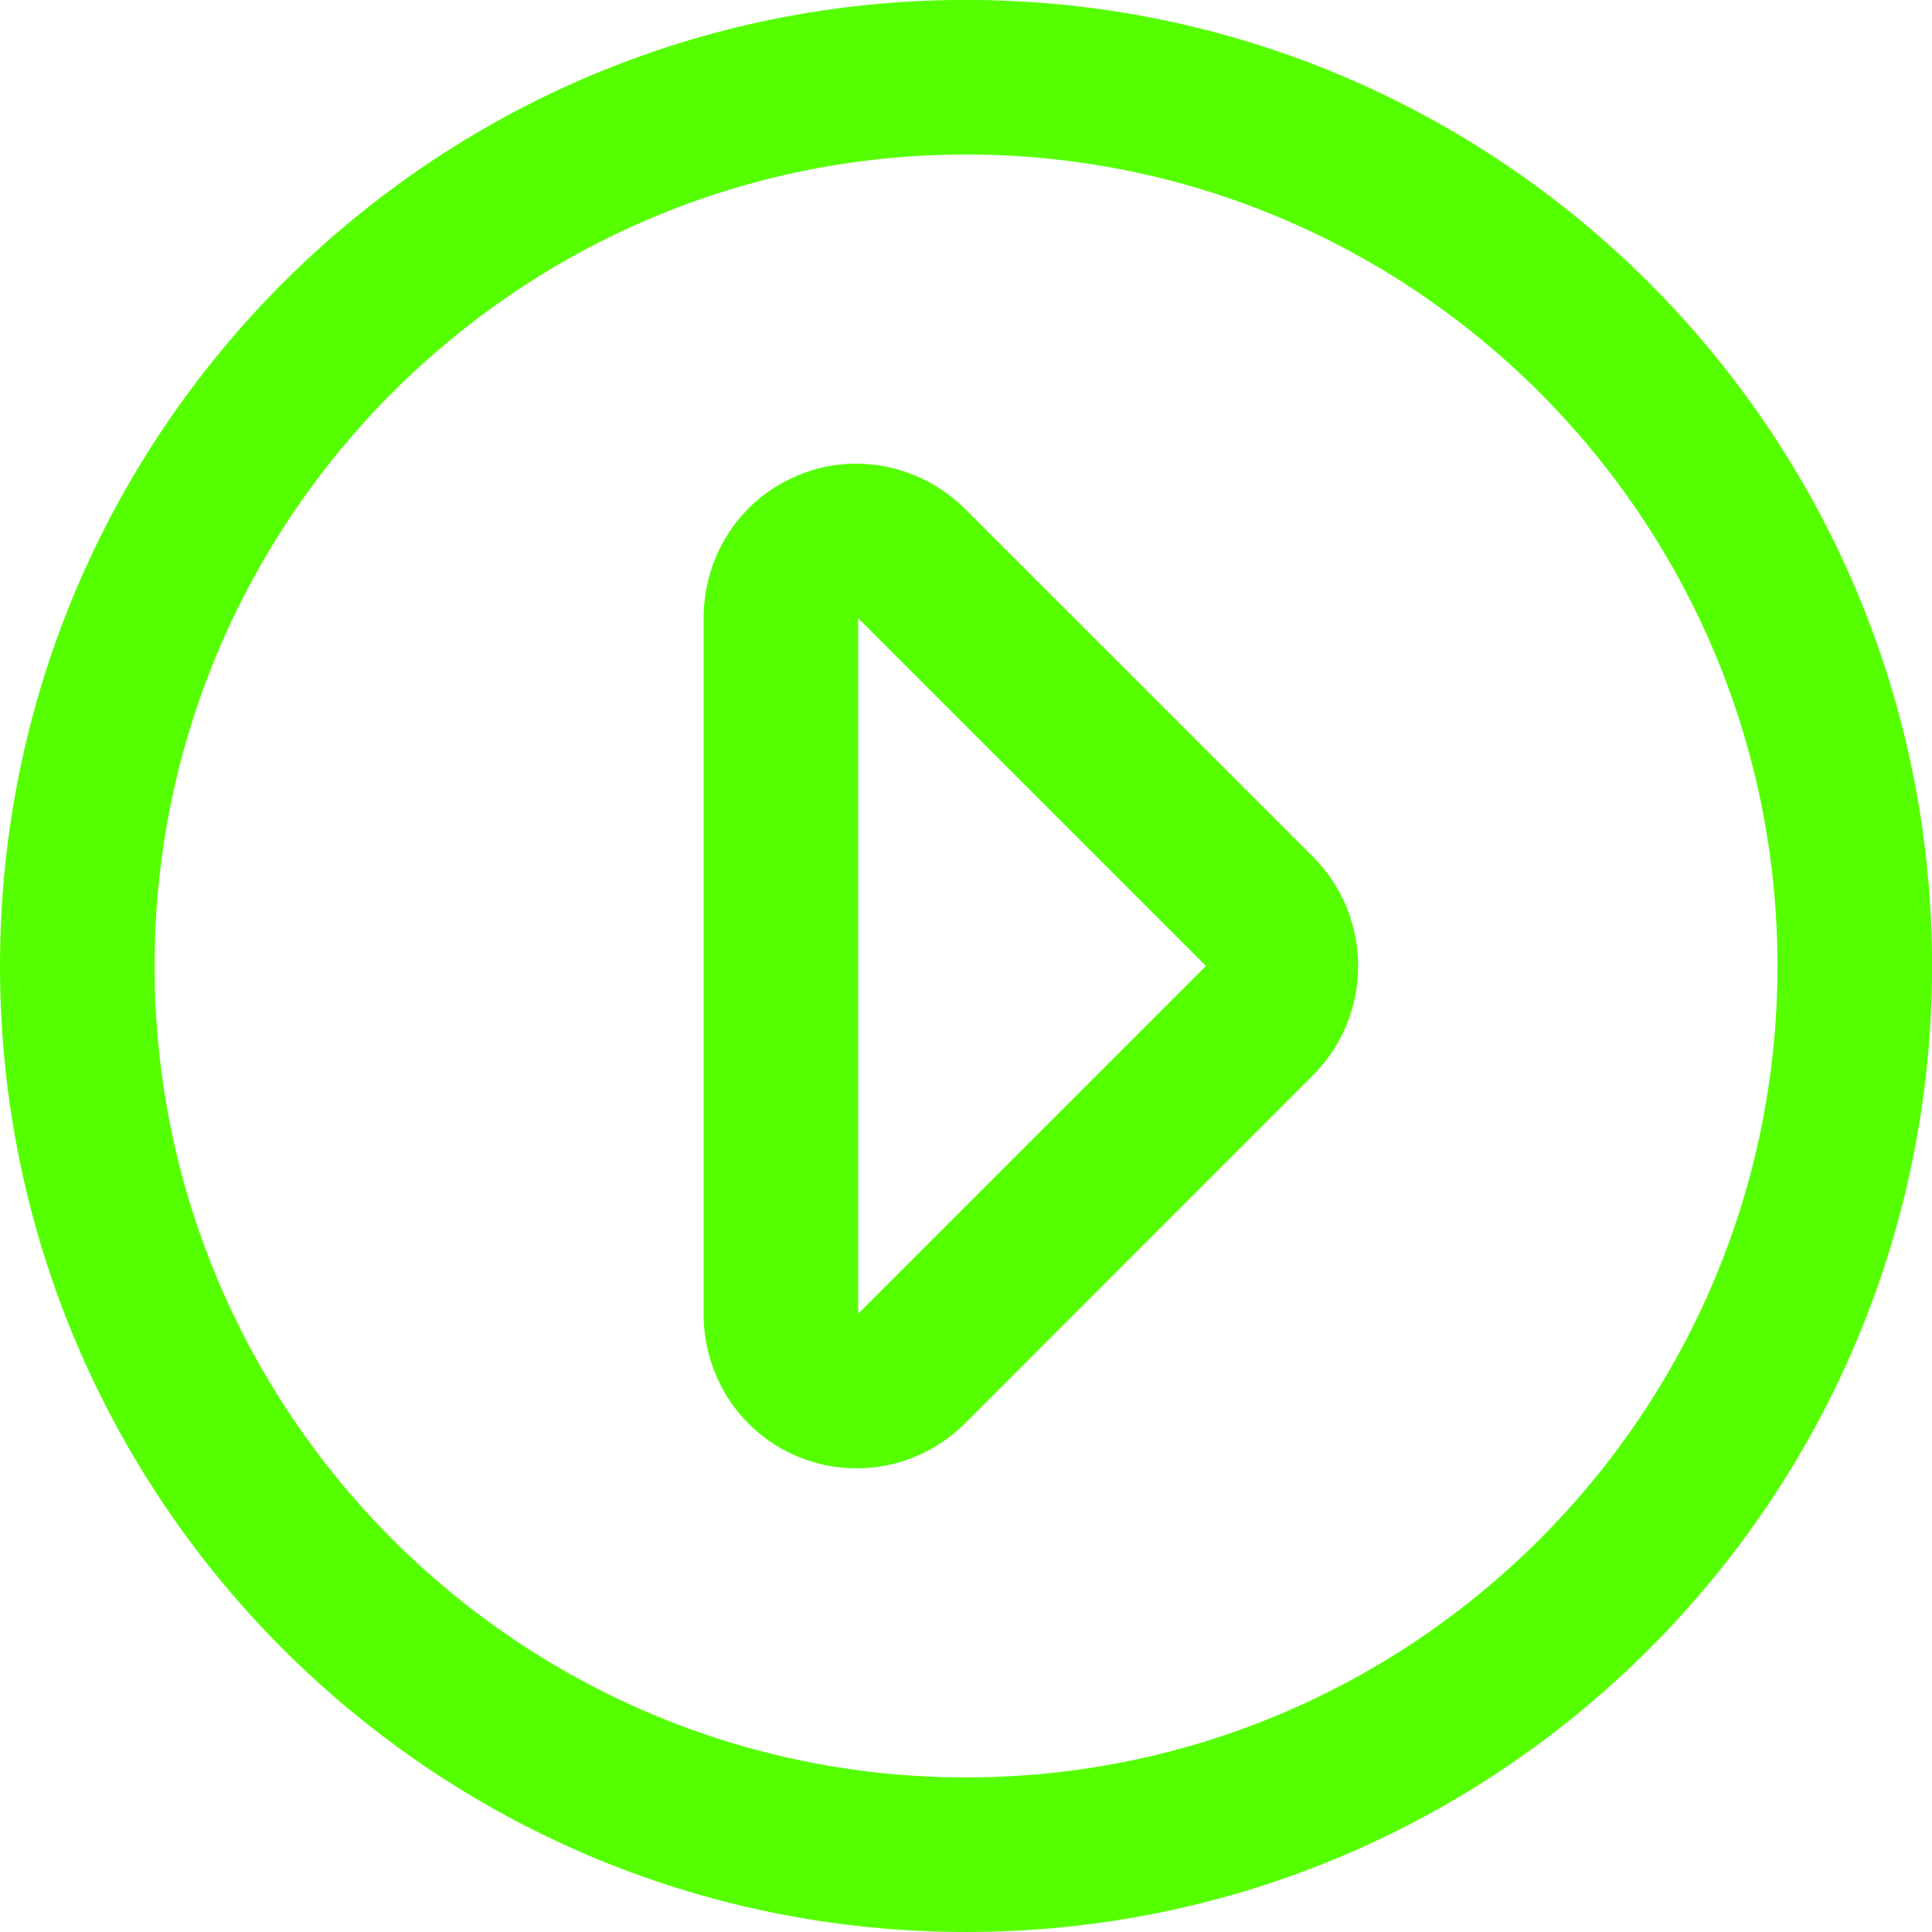 <?xml version="1.0" encoding="UTF-8"?>
<svg enable-background="new 0 0 271.953 271.953" version="1.1" viewBox="0 0 271.95 271.95" xml:space="preserve"
     xmlns="http://www.w3.org/2000/svg">
        <g fill="#5f0">
                <path d="m135.98 271.95c75.097 0 135.98-60.879 135.98-135.98s-60.88-135.98-135.98-135.98-135.98 60.879-135.98 135.98 60.879 135.98 135.98 135.98zm114.22-135.98c0 62.979-51.241 114.22-114.22 114.22s-114.22-51.241-114.22-114.22 51.241-114.22 114.22-114.22 114.22 51.241 114.22 114.22z"/>
            <path d="m112.3 205.03c2.692 1.115 5.434 1.659 8.235 1.659 5.662 0 11.183-2.208 15.344-6.375l48.93-48.952c8.496-8.496 8.485-22.273-0.011-30.769l-48.957-48.952c-4.161-4.161-9.73-6.375-15.393-6.375-2.801 0-5.461 0.544-8.153 1.659-8.126 3.367-13.255 11.297-13.255 20.097v97.903c-1e-3 8.803 5.129 16.738 13.26 20.105zm8.496-116.42v-1.588l48.952 48.952-48.952 48.952v-96.316z"/>
        </g>
</svg>
